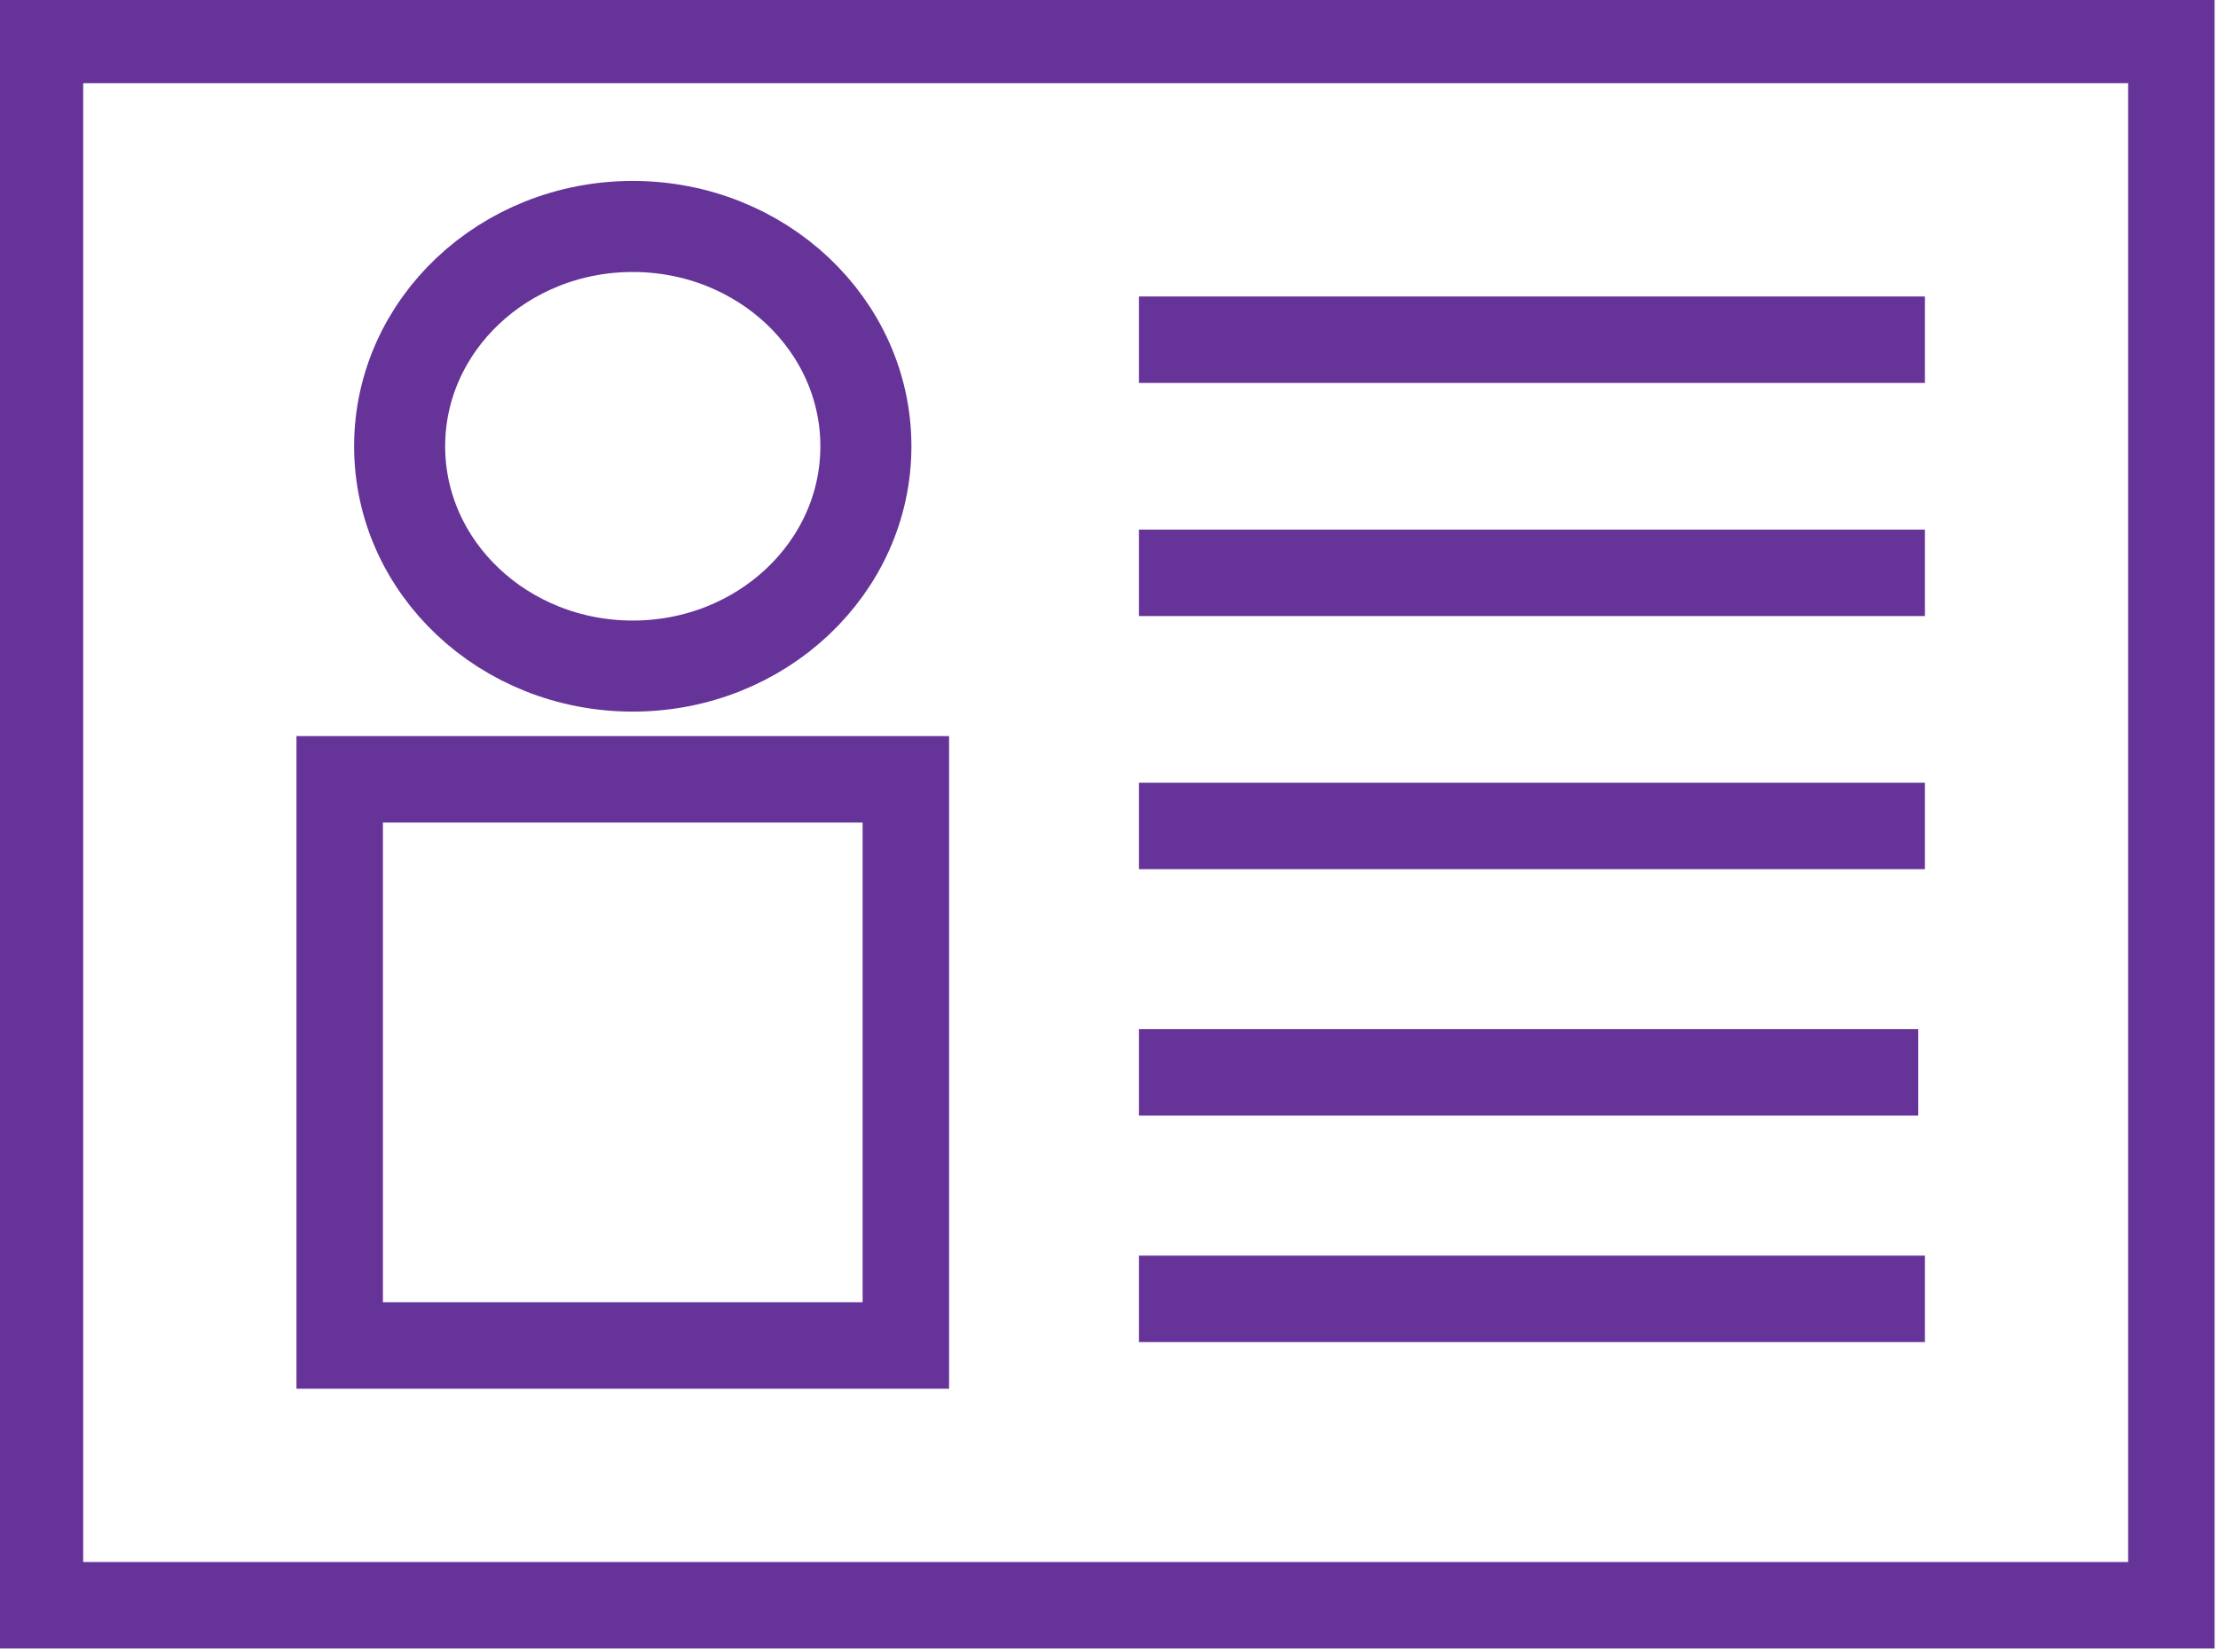 <svg version="1.1" id="Layer_1" xmlns="http://www.w3.org/2000/svg" xmlns:xlink="http://www.w3.org/1999/xlink" x="0px" y="0px"
	 width="33.3px" height="24.8px" viewBox="0 0 33.3 24.8" enable-background="new 0 0 33.3 24.8" xml:space="preserve">
<g>
	<ellipse fill="none" stroke="#663399" stroke-width="1.367" stroke-miterlimit="10" cx="9.5" cy="6.7" rx="3.5" ry="3.3"/>
	<g>
		<rect x="0.6" y="0.6" fill="none" stroke="#663399" stroke-width="1.298" stroke-miterlimit="10" width="32" height="23.5"/>
		<g>
			<line fill="none" stroke="#663399" stroke-width="1.298" stroke-miterlimit="10" x1="17.1" y1="5.1" x2="28.9" y2="5.1"/>
			<line fill="none" stroke="#663399" stroke-width="1.298" stroke-miterlimit="10" x1="17.1" y1="8.6" x2="28.9" y2="8.6"/>
			<line fill="none" stroke="#663399" stroke-width="1.298" stroke-miterlimit="10" x1="17.1" y1="12.4" x2="28.9" y2="12.4"/>
			<line fill="none" stroke="#663399" stroke-width="1.298" stroke-miterlimit="10" x1="17.1" y1="16.1" x2="28.8" y2="16.1"/>
			<line fill="none" stroke="#663399" stroke-width="1.298" stroke-miterlimit="10" x1="17.1" y1="19.5" x2="28.9" y2="19.5"/>
		</g>
		<rect x="5.1" y="11.7" fill="none" stroke="#663399" stroke-width="1.298" stroke-miterlimit="10" width="8.5" height="8.5"/>
	</g>
</g>
</svg>